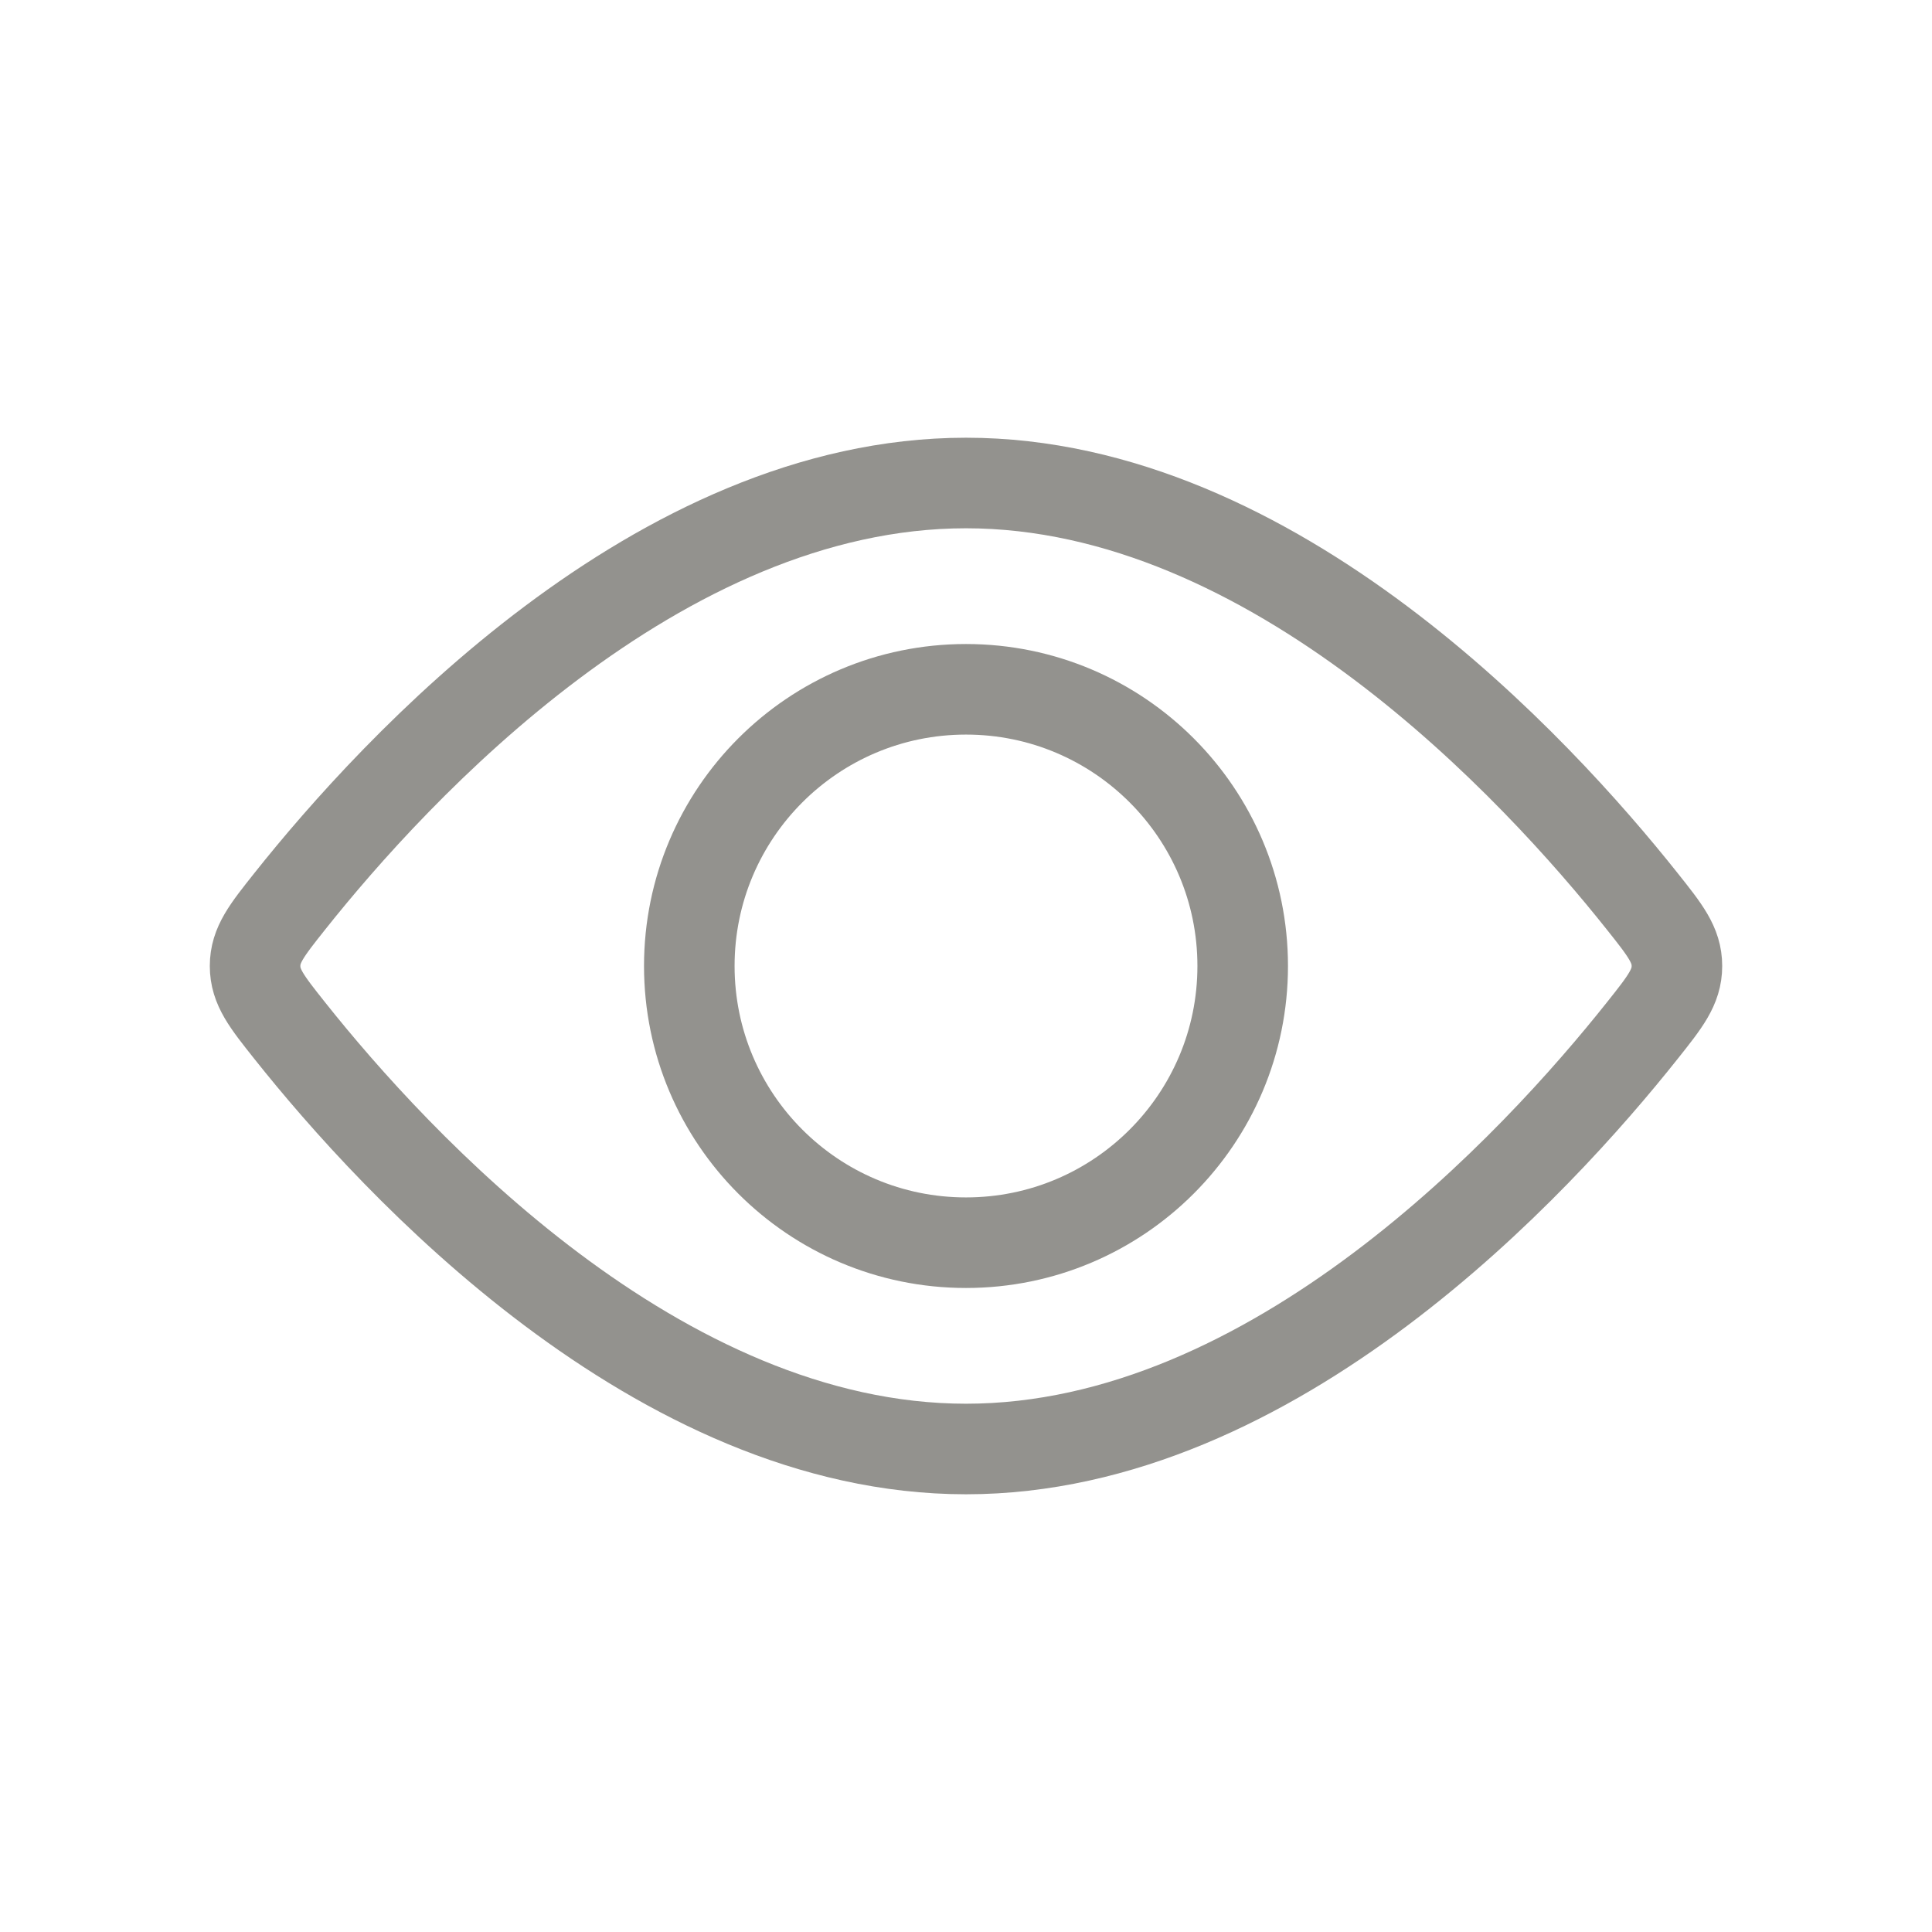 <svg width="32" height="32" viewBox="0 0 32 32" fill="none" xmlns="http://www.w3.org/2000/svg">
<circle cx="16" cy="16" r="4.583" stroke="#93928E" stroke-width="1.5"/>
<path d="M27.199 14.927C27.583 15.41 27.775 15.651 27.775 16C27.775 16.349 27.583 16.59 27.199 17.073C25.465 19.254 21.105 24 16 24C10.895 24 6.535 19.254 4.801 17.073C4.417 16.59 4.225 16.349 4.225 16C4.225 15.651 4.417 15.41 4.801 14.927C6.535 12.746 10.895 8 16 8C21.105 8 25.465 12.746 27.199 14.927Z" stroke="#93928E" stroke-width="1.5"/>
</svg>
